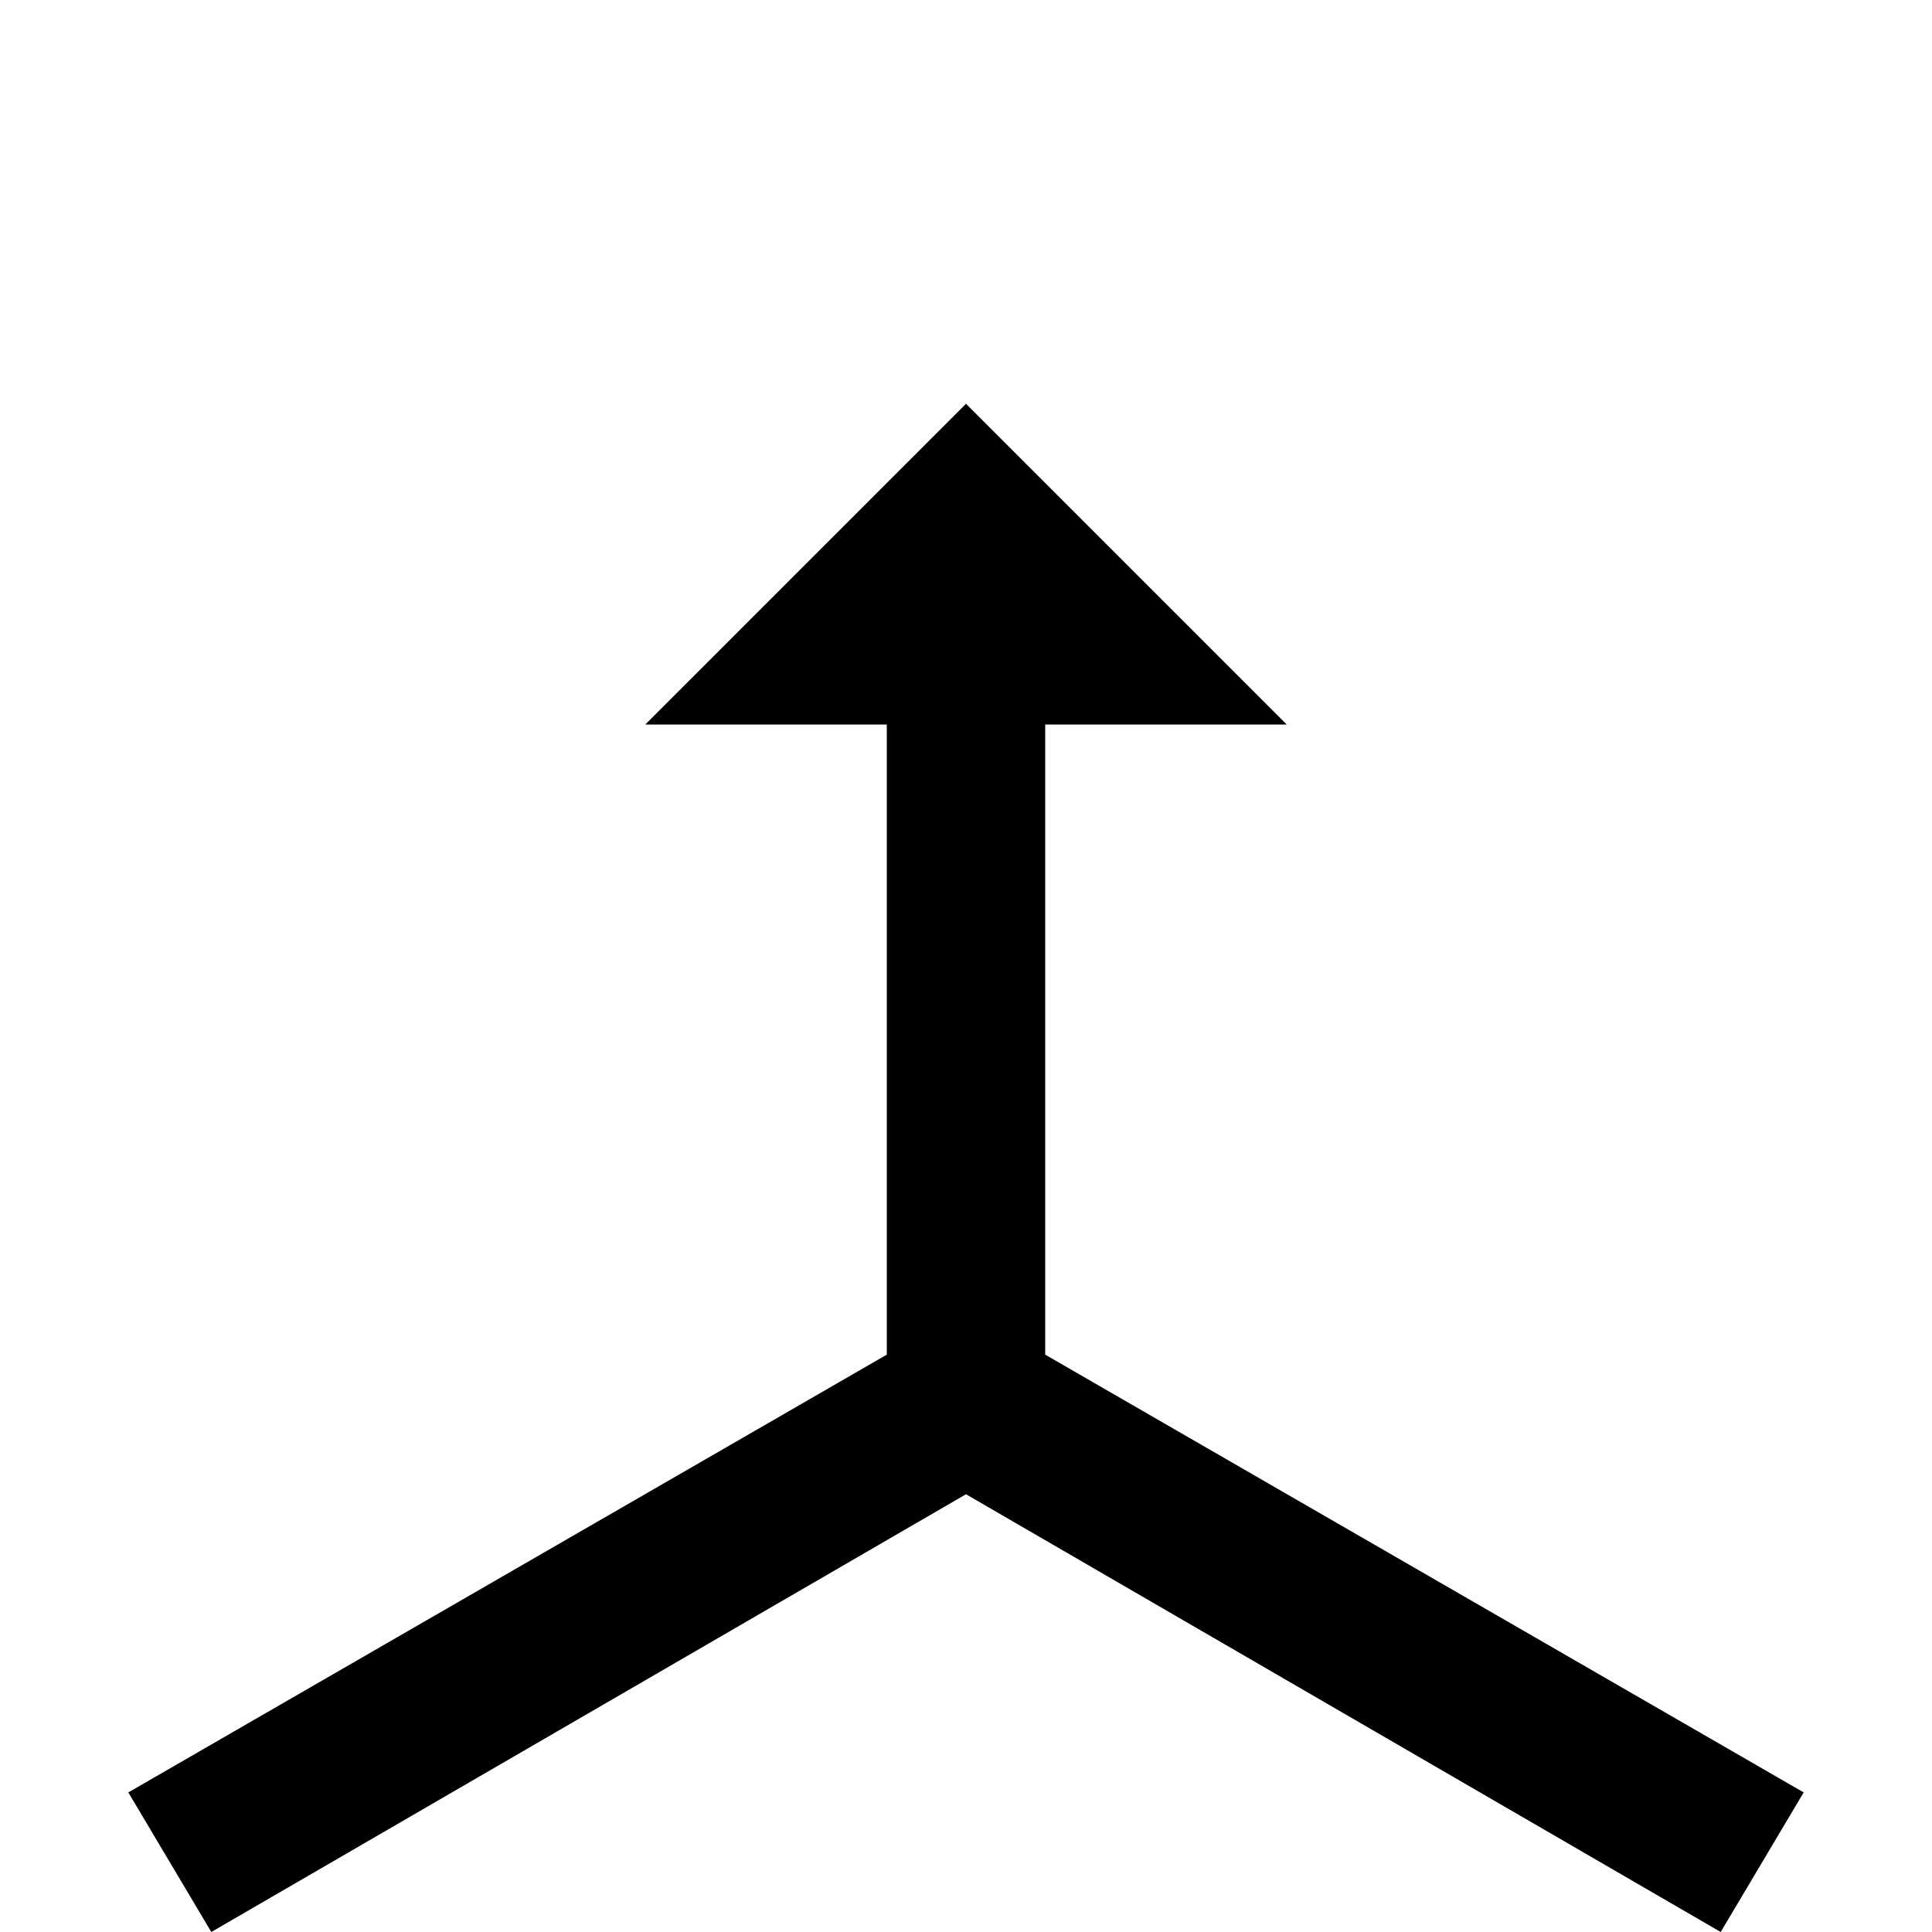 <!-- Generated by IcoMoon.io -->
<svg version="1.1" xmlns="http://www.w3.org/2000/svg" width="24" height="24" viewBox="0 0 24 24">
<title>axis_z_arrow</title>
<path d="M12 5.016l3.984 3.984h-3v7.828l9.422 5.438-1.031 1.734-9.375-5.438-9.375 5.438-1.031-1.734 9.422-5.438v-7.828h-3z"></path>
</svg>
